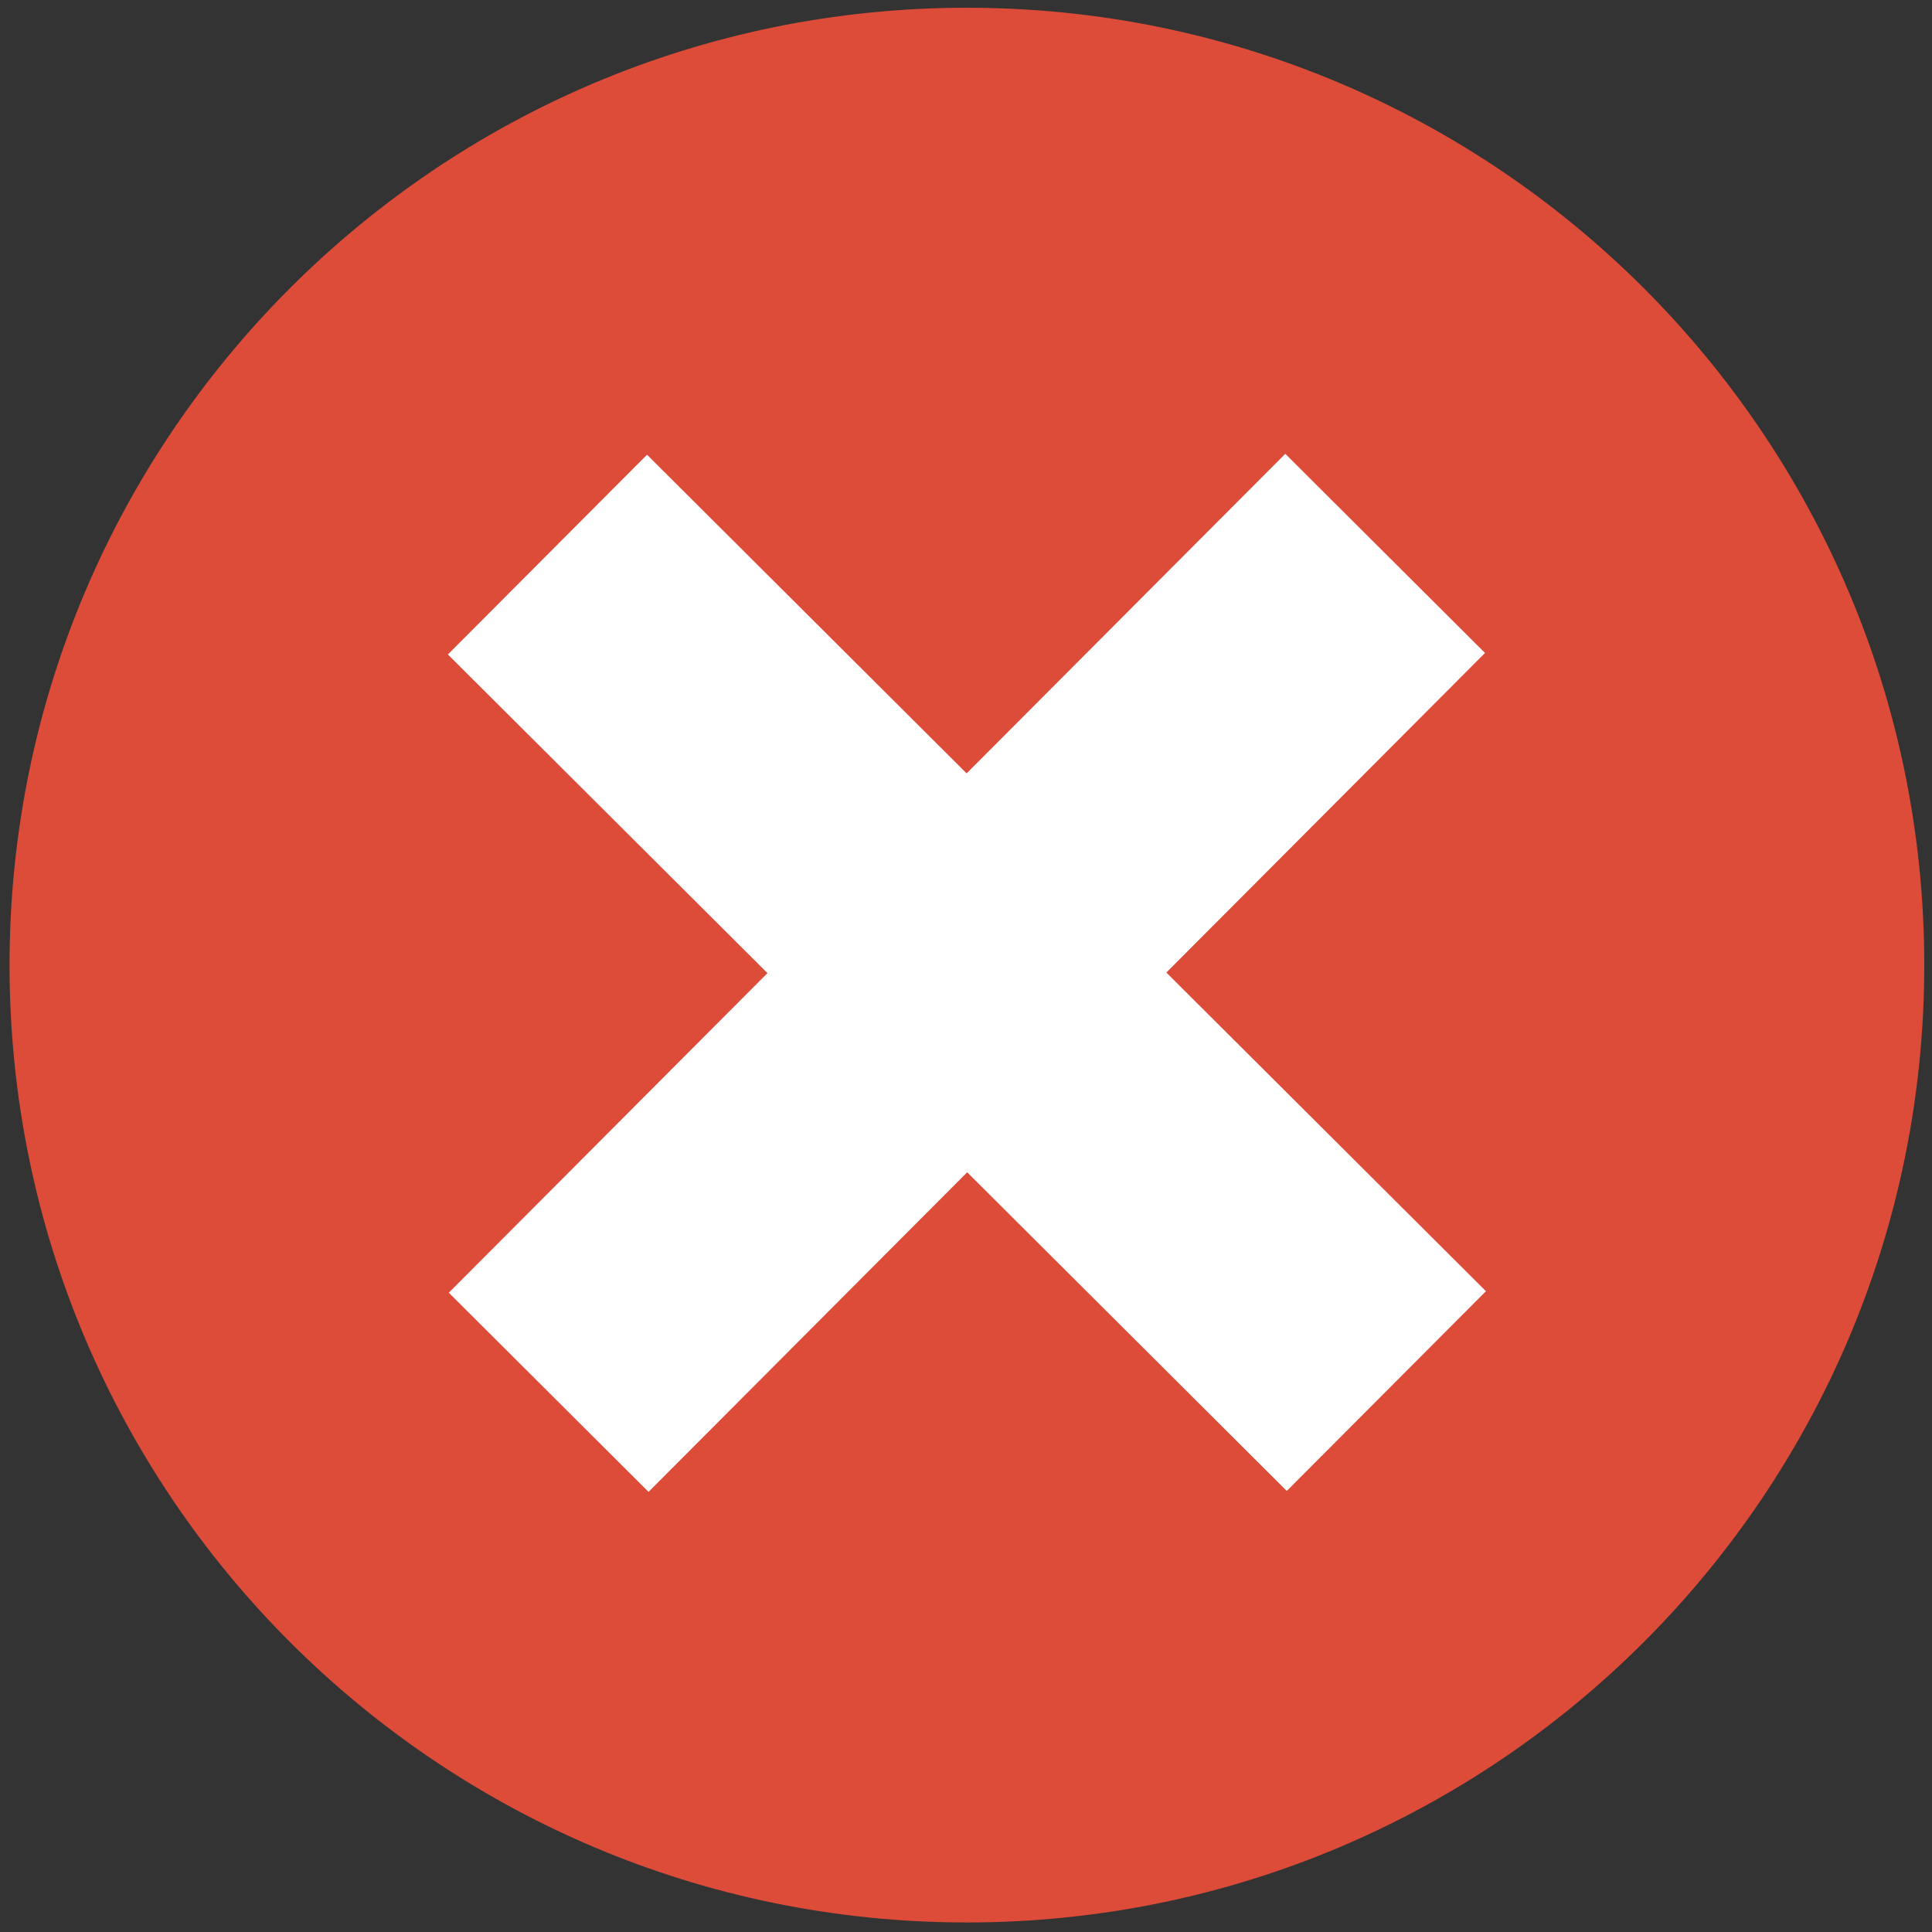 <?xml version="1.0" encoding="utf-8"?>
<!-- Generator: Adobe Illustrator 17.0.2, SVG Export Plug-In . SVG Version: 6.00 Build 0)  -->
<!DOCTYPE svg PUBLIC "-//W3C//DTD SVG 1.1//EN" "http://www.w3.org/Graphics/SVG/1.1/DTD/svg11.dtd">
<svg version="1.1" id="Layer_1" xmlns="http://www.w3.org/2000/svg" xmlns:xlink="http://www.w3.org/1999/xlink" x="0px" y="0px"
	 width="250px" height="250px" viewBox="0 0 250 250" enable-background="new 0 0 250 250" xml:space="preserve">
<rect x="0" y="0" width="250" height="250" fill="#333333" stroke="none"/>
<g>
	<path fill="#DD4B39" d="M125.117,1.001C56.704,1.001,1.234,56.485,1.234,124.884c0,68.409,55.469,123.883,123.883,123.883
		c68.41,0,123.883-55.474,123.883-123.883C249,56.485,193.527,1.001,125.117,1.001z"/>
	<polygon fill="#FFFFFF" points="166.508,192.929 125.154,151.693 83.92,193.047 58.074,167.275 99.309,125.921 57.956,84.686 
		83.727,58.84 125.08,100.074 166.315,58.722 192.162,84.493 150.927,125.847 192.28,167.082 	"/>
</g>
</svg>
